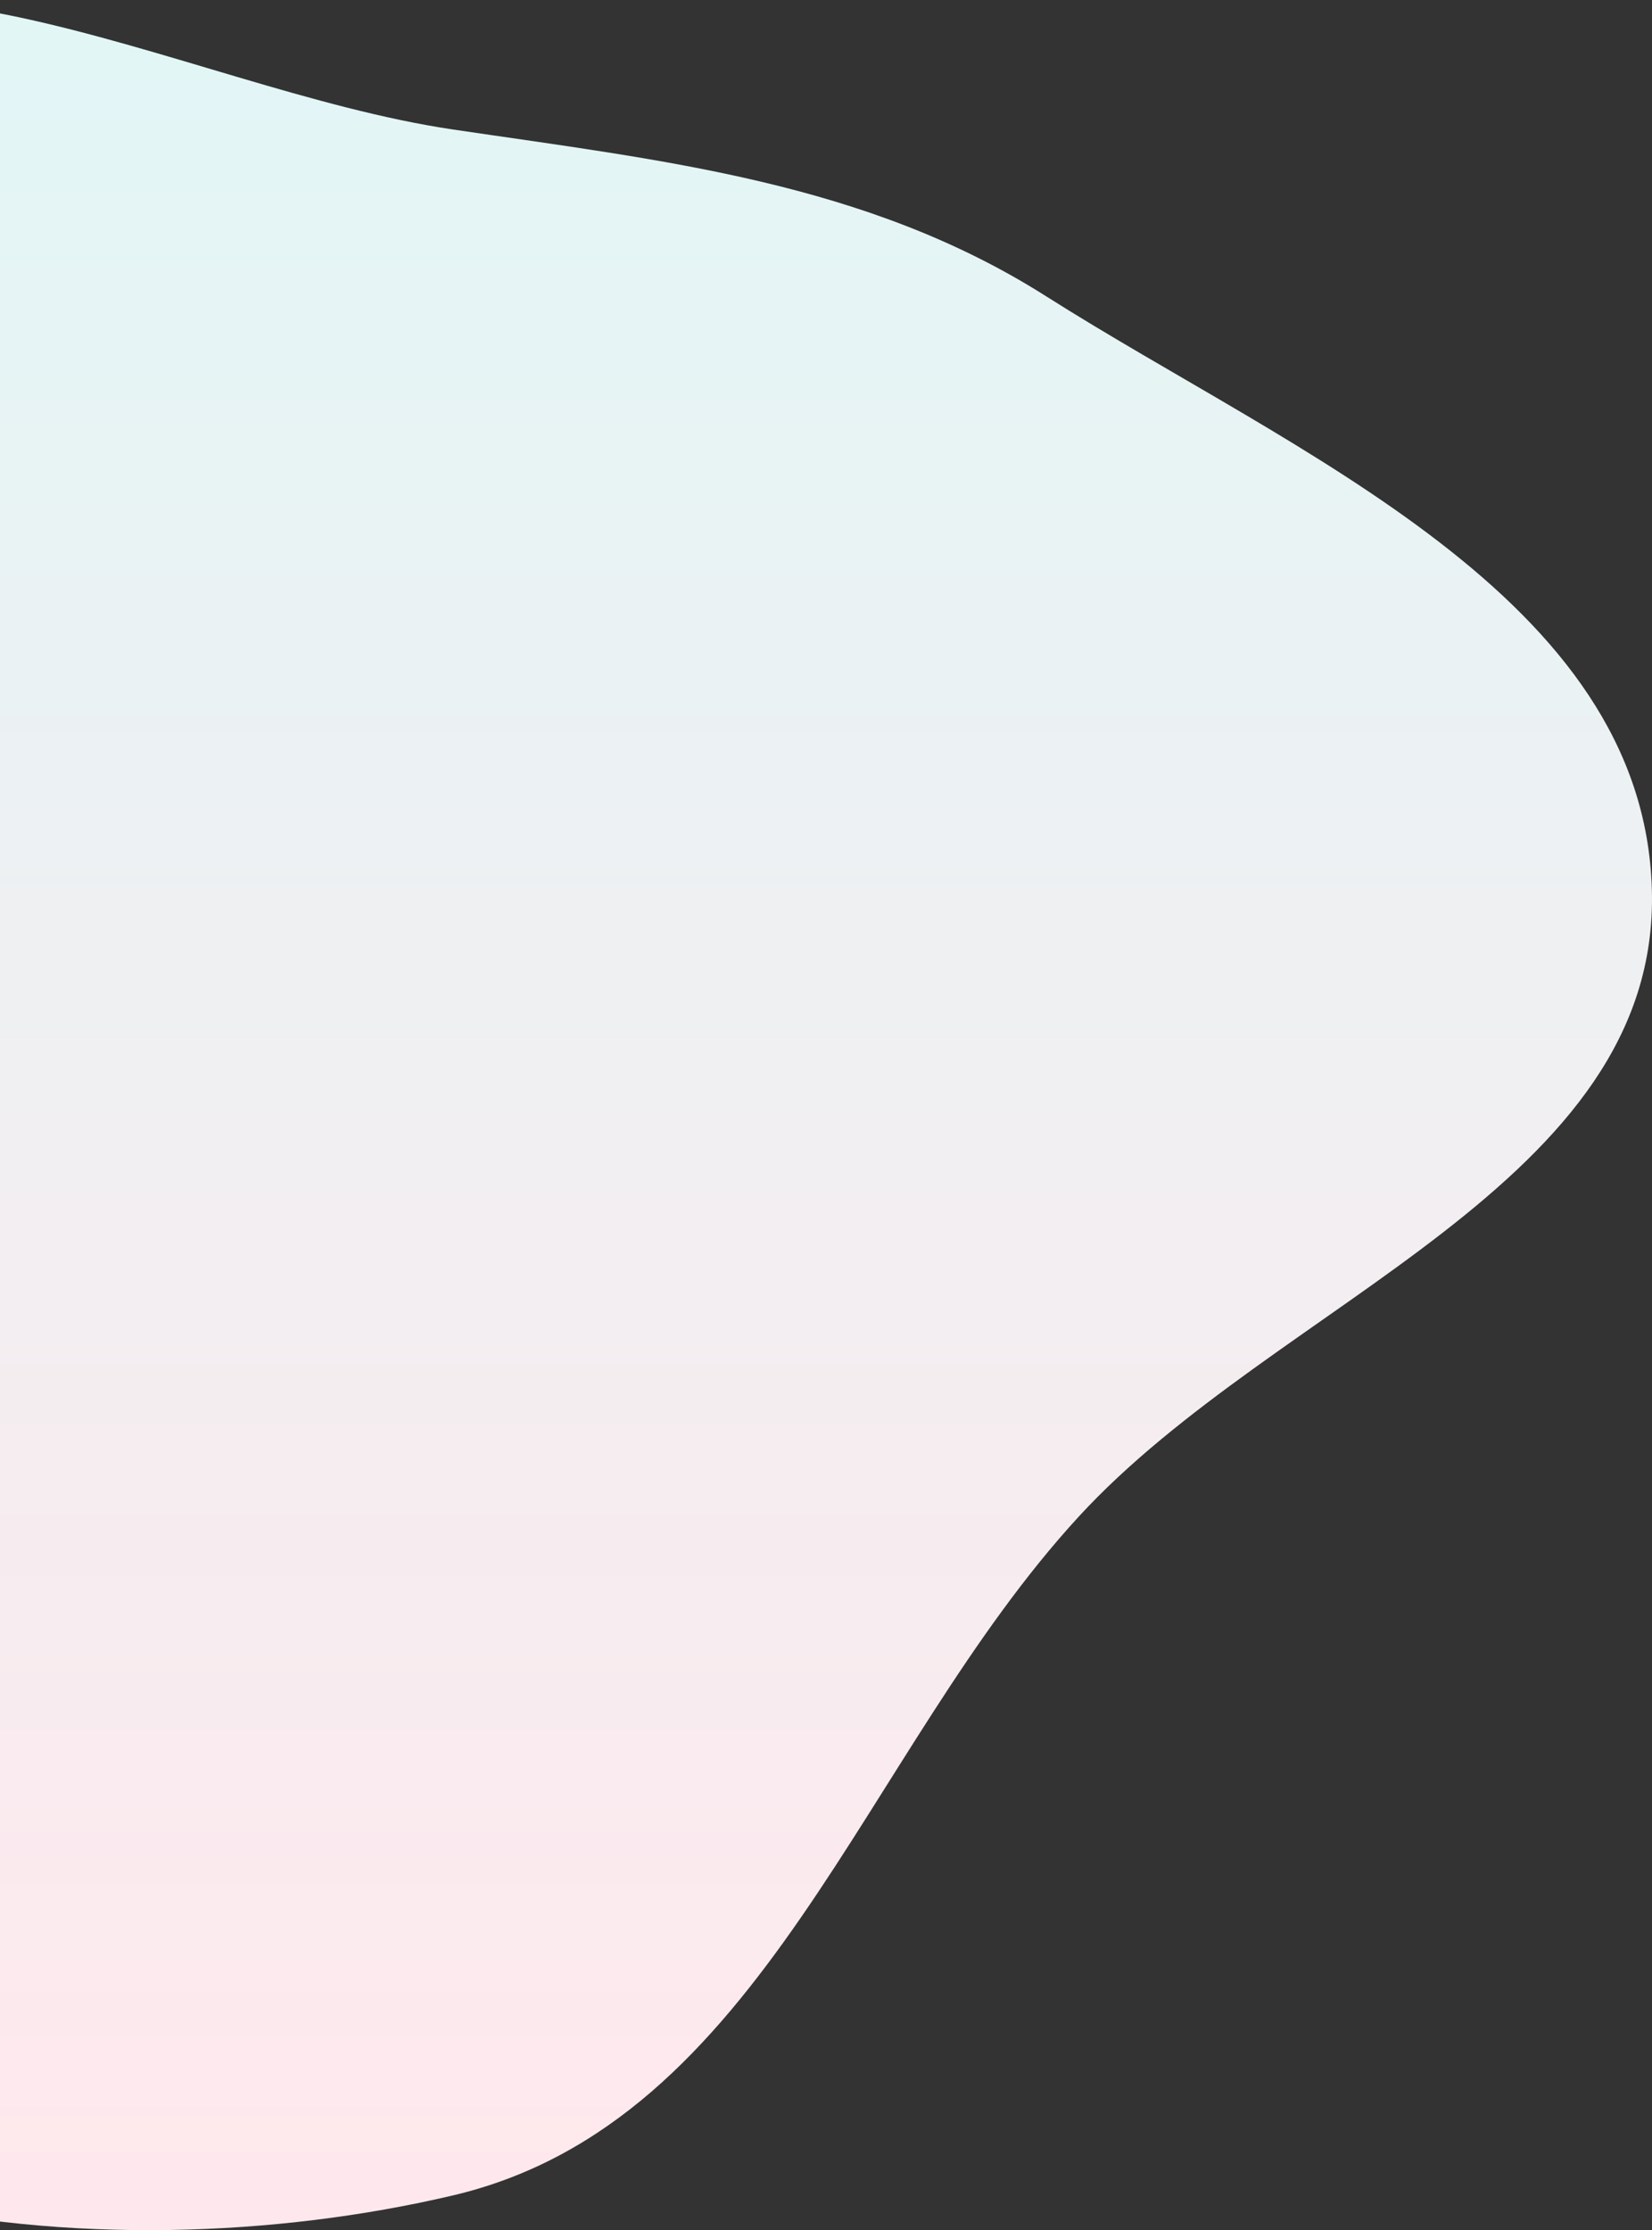 <svg width="773" height="1043" viewBox="0 0 773 1043" fill="none" xmlns="http://www.w3.org/2000/svg">
<rect x="0" y="0" width="773" height="1043" fill="#333333" stroke="none"/>
<path fill-rule="evenodd" clip-rule="evenodd" d="M211.894 60.553C310.728 75.181 405.087 85.036 489.479 138.552C605.606 212.193 769.276 278.805 772.944 416.335C776.616 553.989 597.857 608.001 504.703 709.353C403.44 819.529 357.518 992.544 211.894 1026.77C45.879 1065.78 -180.651 1039.92 -260.642 889.209C-341.155 737.51 -131.944 586.95 -112.087 416.335C-96.963 286.386 -250.111 138.817 -162.055 42.118C-74.669 -53.846 83.552 41.557 211.894 60.553Z" fill="url(#paint0_linear_101_2121)"/>
<defs>
<linearGradient id="paint0_linear_101_2121" x1="247" y1="0" x2="247" y2="1043" gradientUnits="userSpaceOnUse">
<stop stop-color="#E2F6F6"/>
<stop offset="1" stop-color="#FFE8ED"/>
</linearGradient>
</defs>
</svg>
